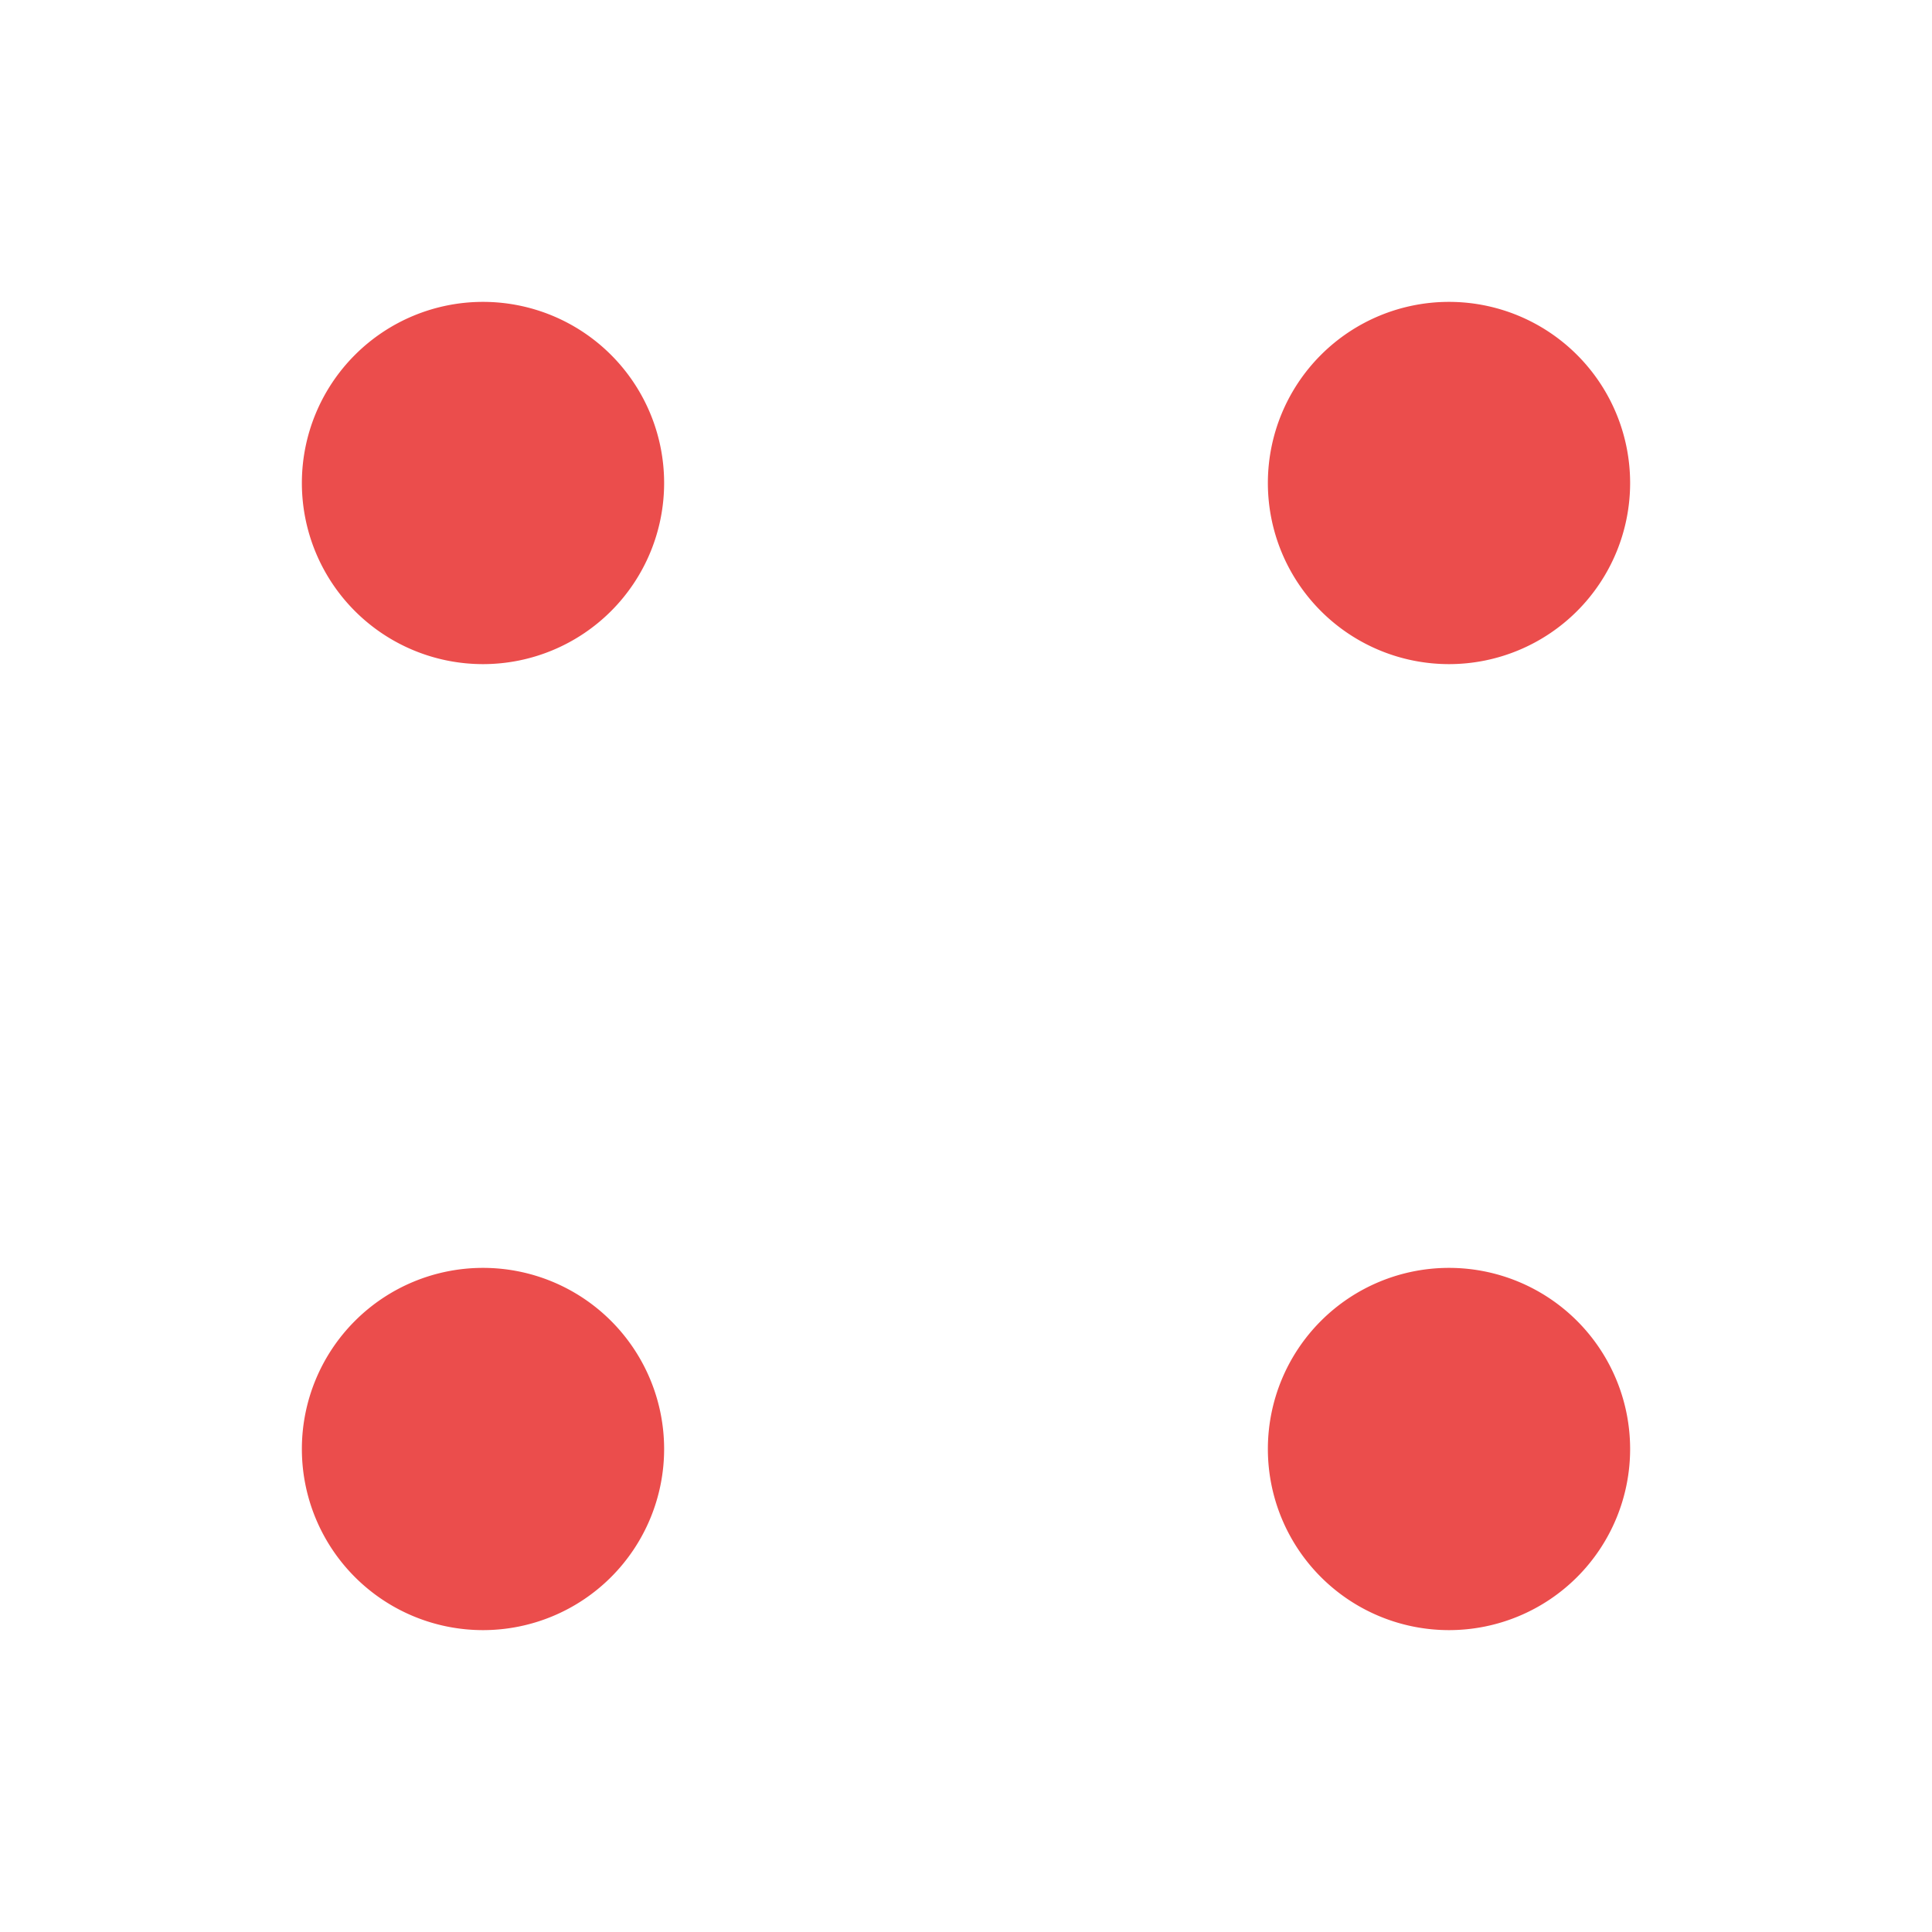 <?xml version="1.0" encoding="utf-8"?>
<svg width="16" height="16" fill="currentColor" class="bi bi-dice-4" viewBox="0 0 16 16" xmlns="http://www.w3.org/2000/svg">
  <rect width="16." height="16" style="fill: #ffffff"/>
  <path d="M5.5 4a1.5 1.5 0 1 1-3 0 1.5 1.5 0 0 1 3 0zm8 0a1.5 1.5 0 1 1-3 0 1.5 1.5 0 0 1 3 0zm0 8a1.5 1.5 0 1 1-3 0 1.5 1.5 0 0 1 3 0zm-8 0a1.5 1.5 0 1 1-3 0 1.5 1.5 0 0 1 3 0z" style="fill: rgb(235, 77, 76);"/>
</svg>